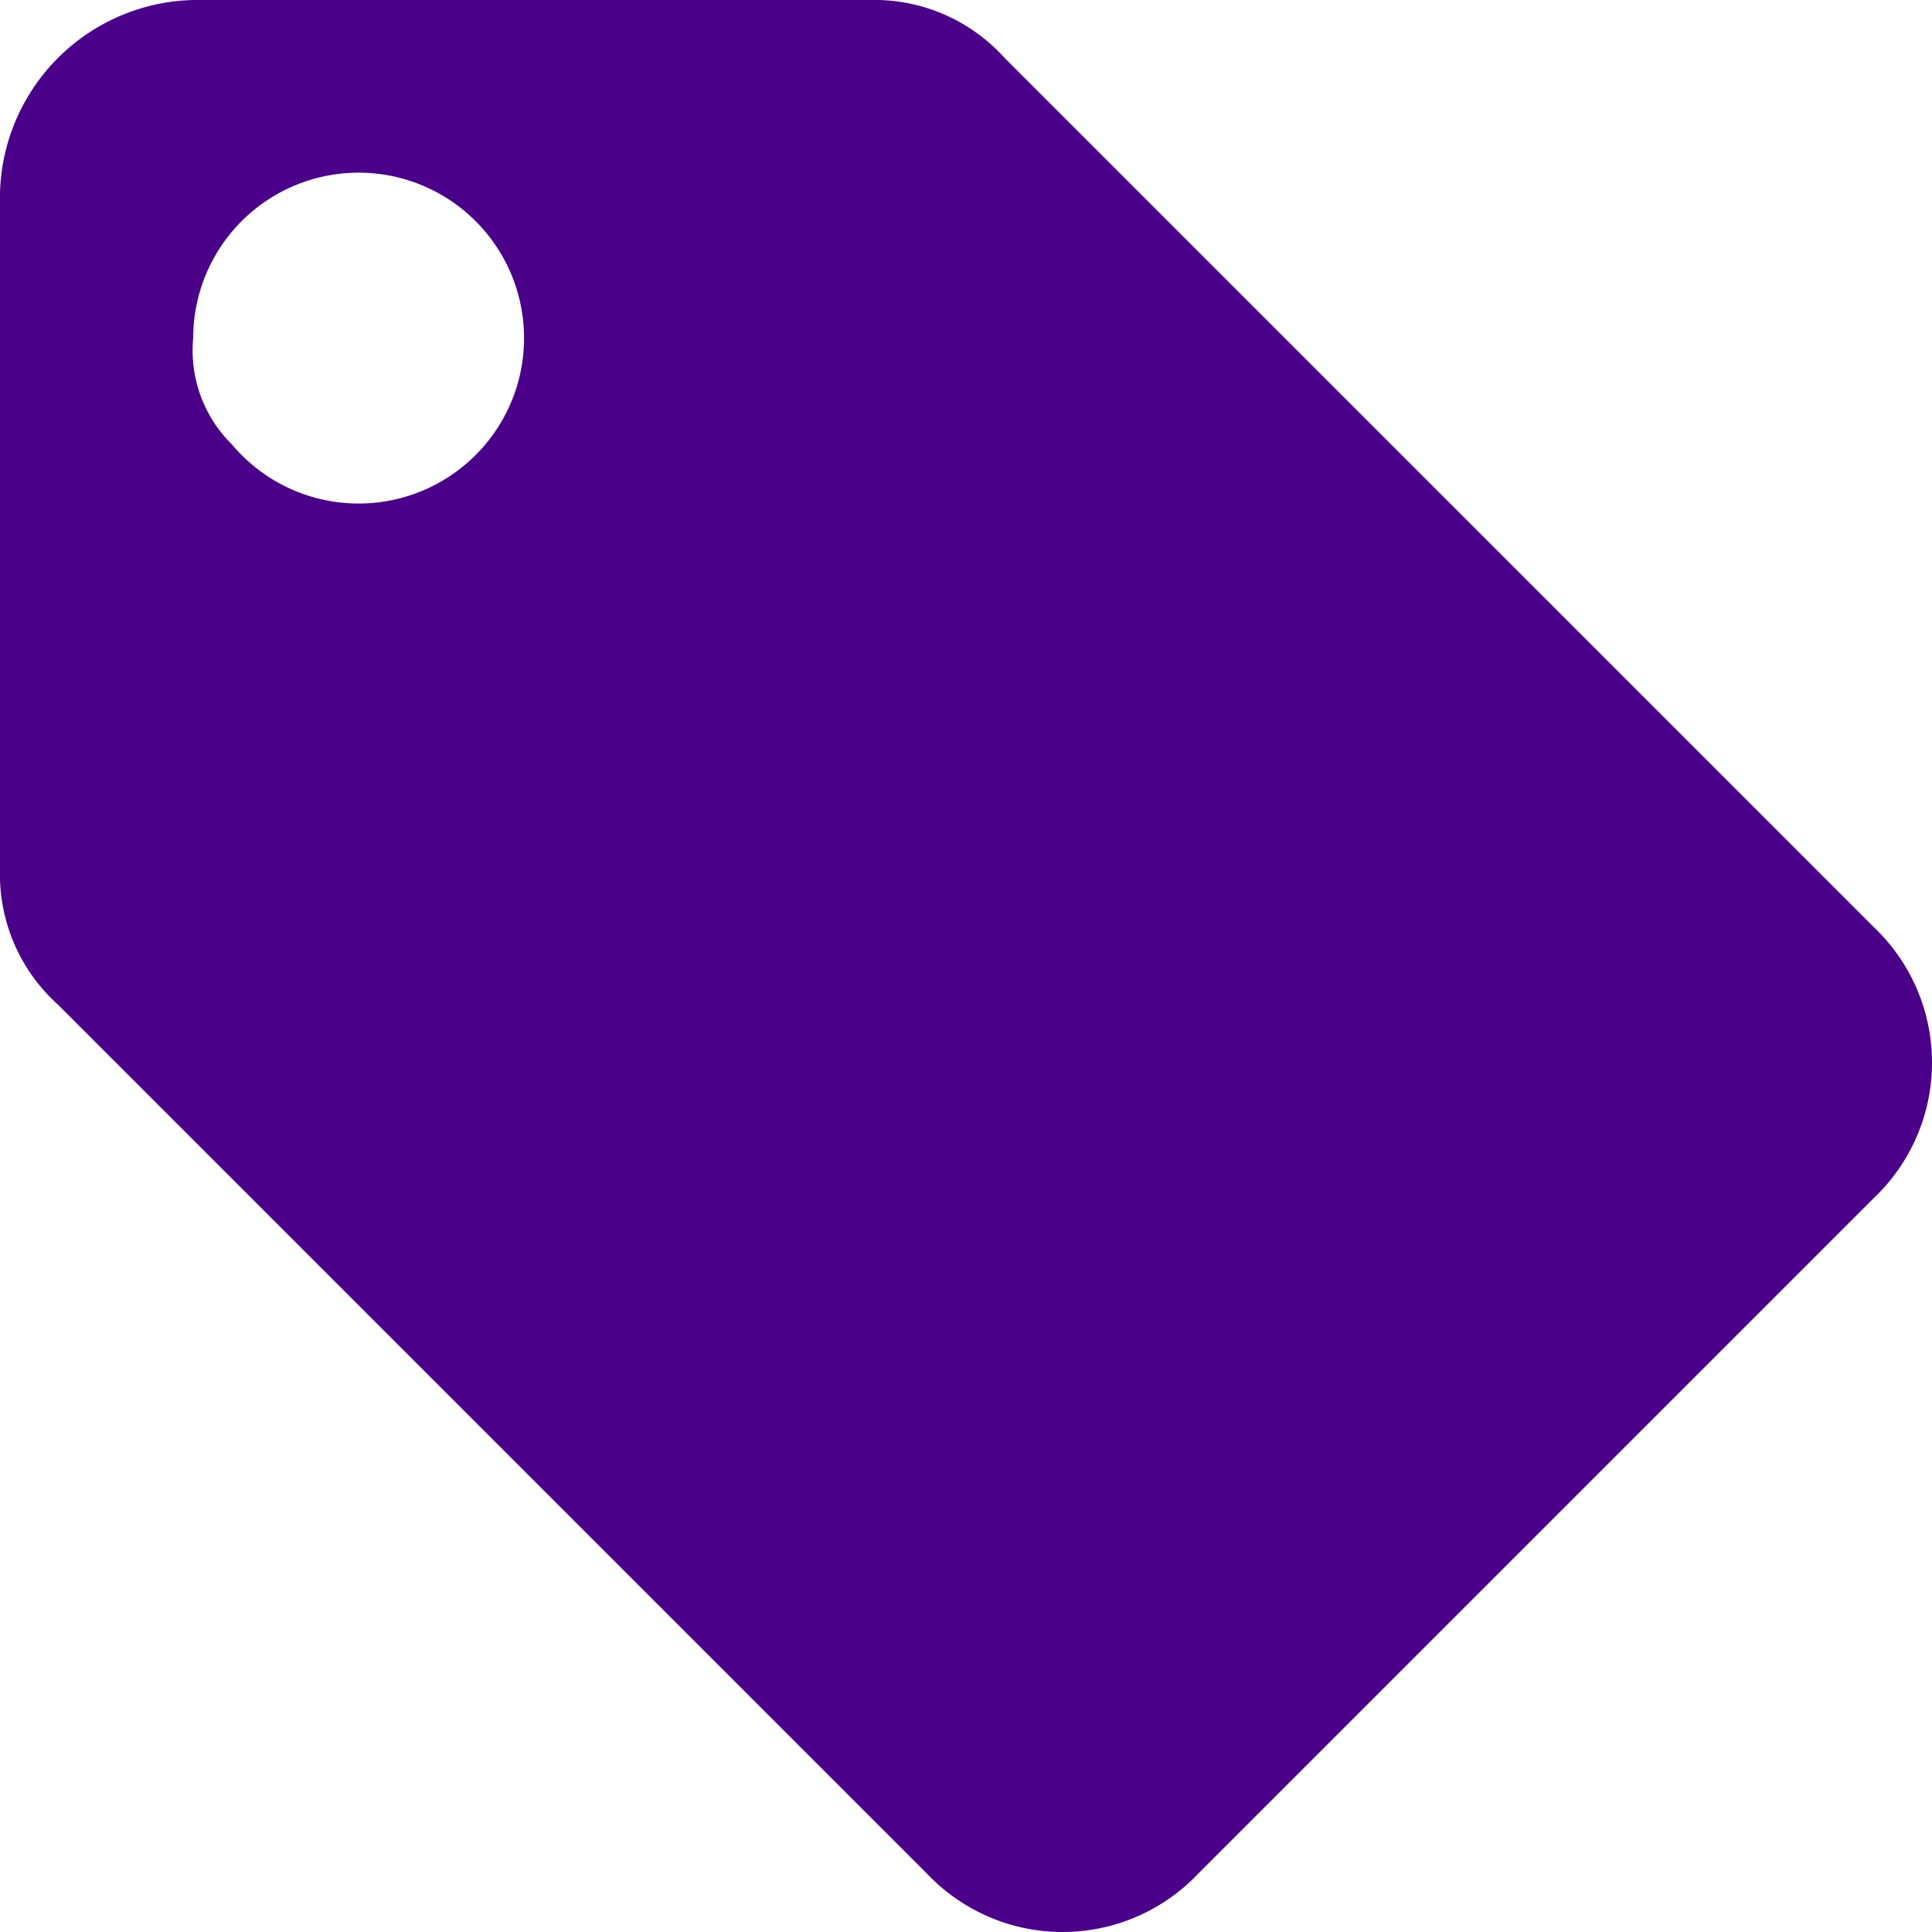 <svg xmlns="http://www.w3.org/2000/svg" viewBox="0 0 32 32"><path d="M31.04 15.36a3.093 3.093 0 0 1 0 4.48l-11.2 11.2a3.093 3.093 0 0 1-4.48 0L.96 16.64A2.9 2.9 0 0 1 0 14.4V3.2A3.281 3.281 0 0 1 3.2 0h11.2a2.905 2.905 0 0 1 2.24.96zm-27.2-8A2.74 2.74 0 1 0 3.2 5.6a2.186 2.186 0 0 0 .64 1.76z" fill="#4a0089"/></svg>